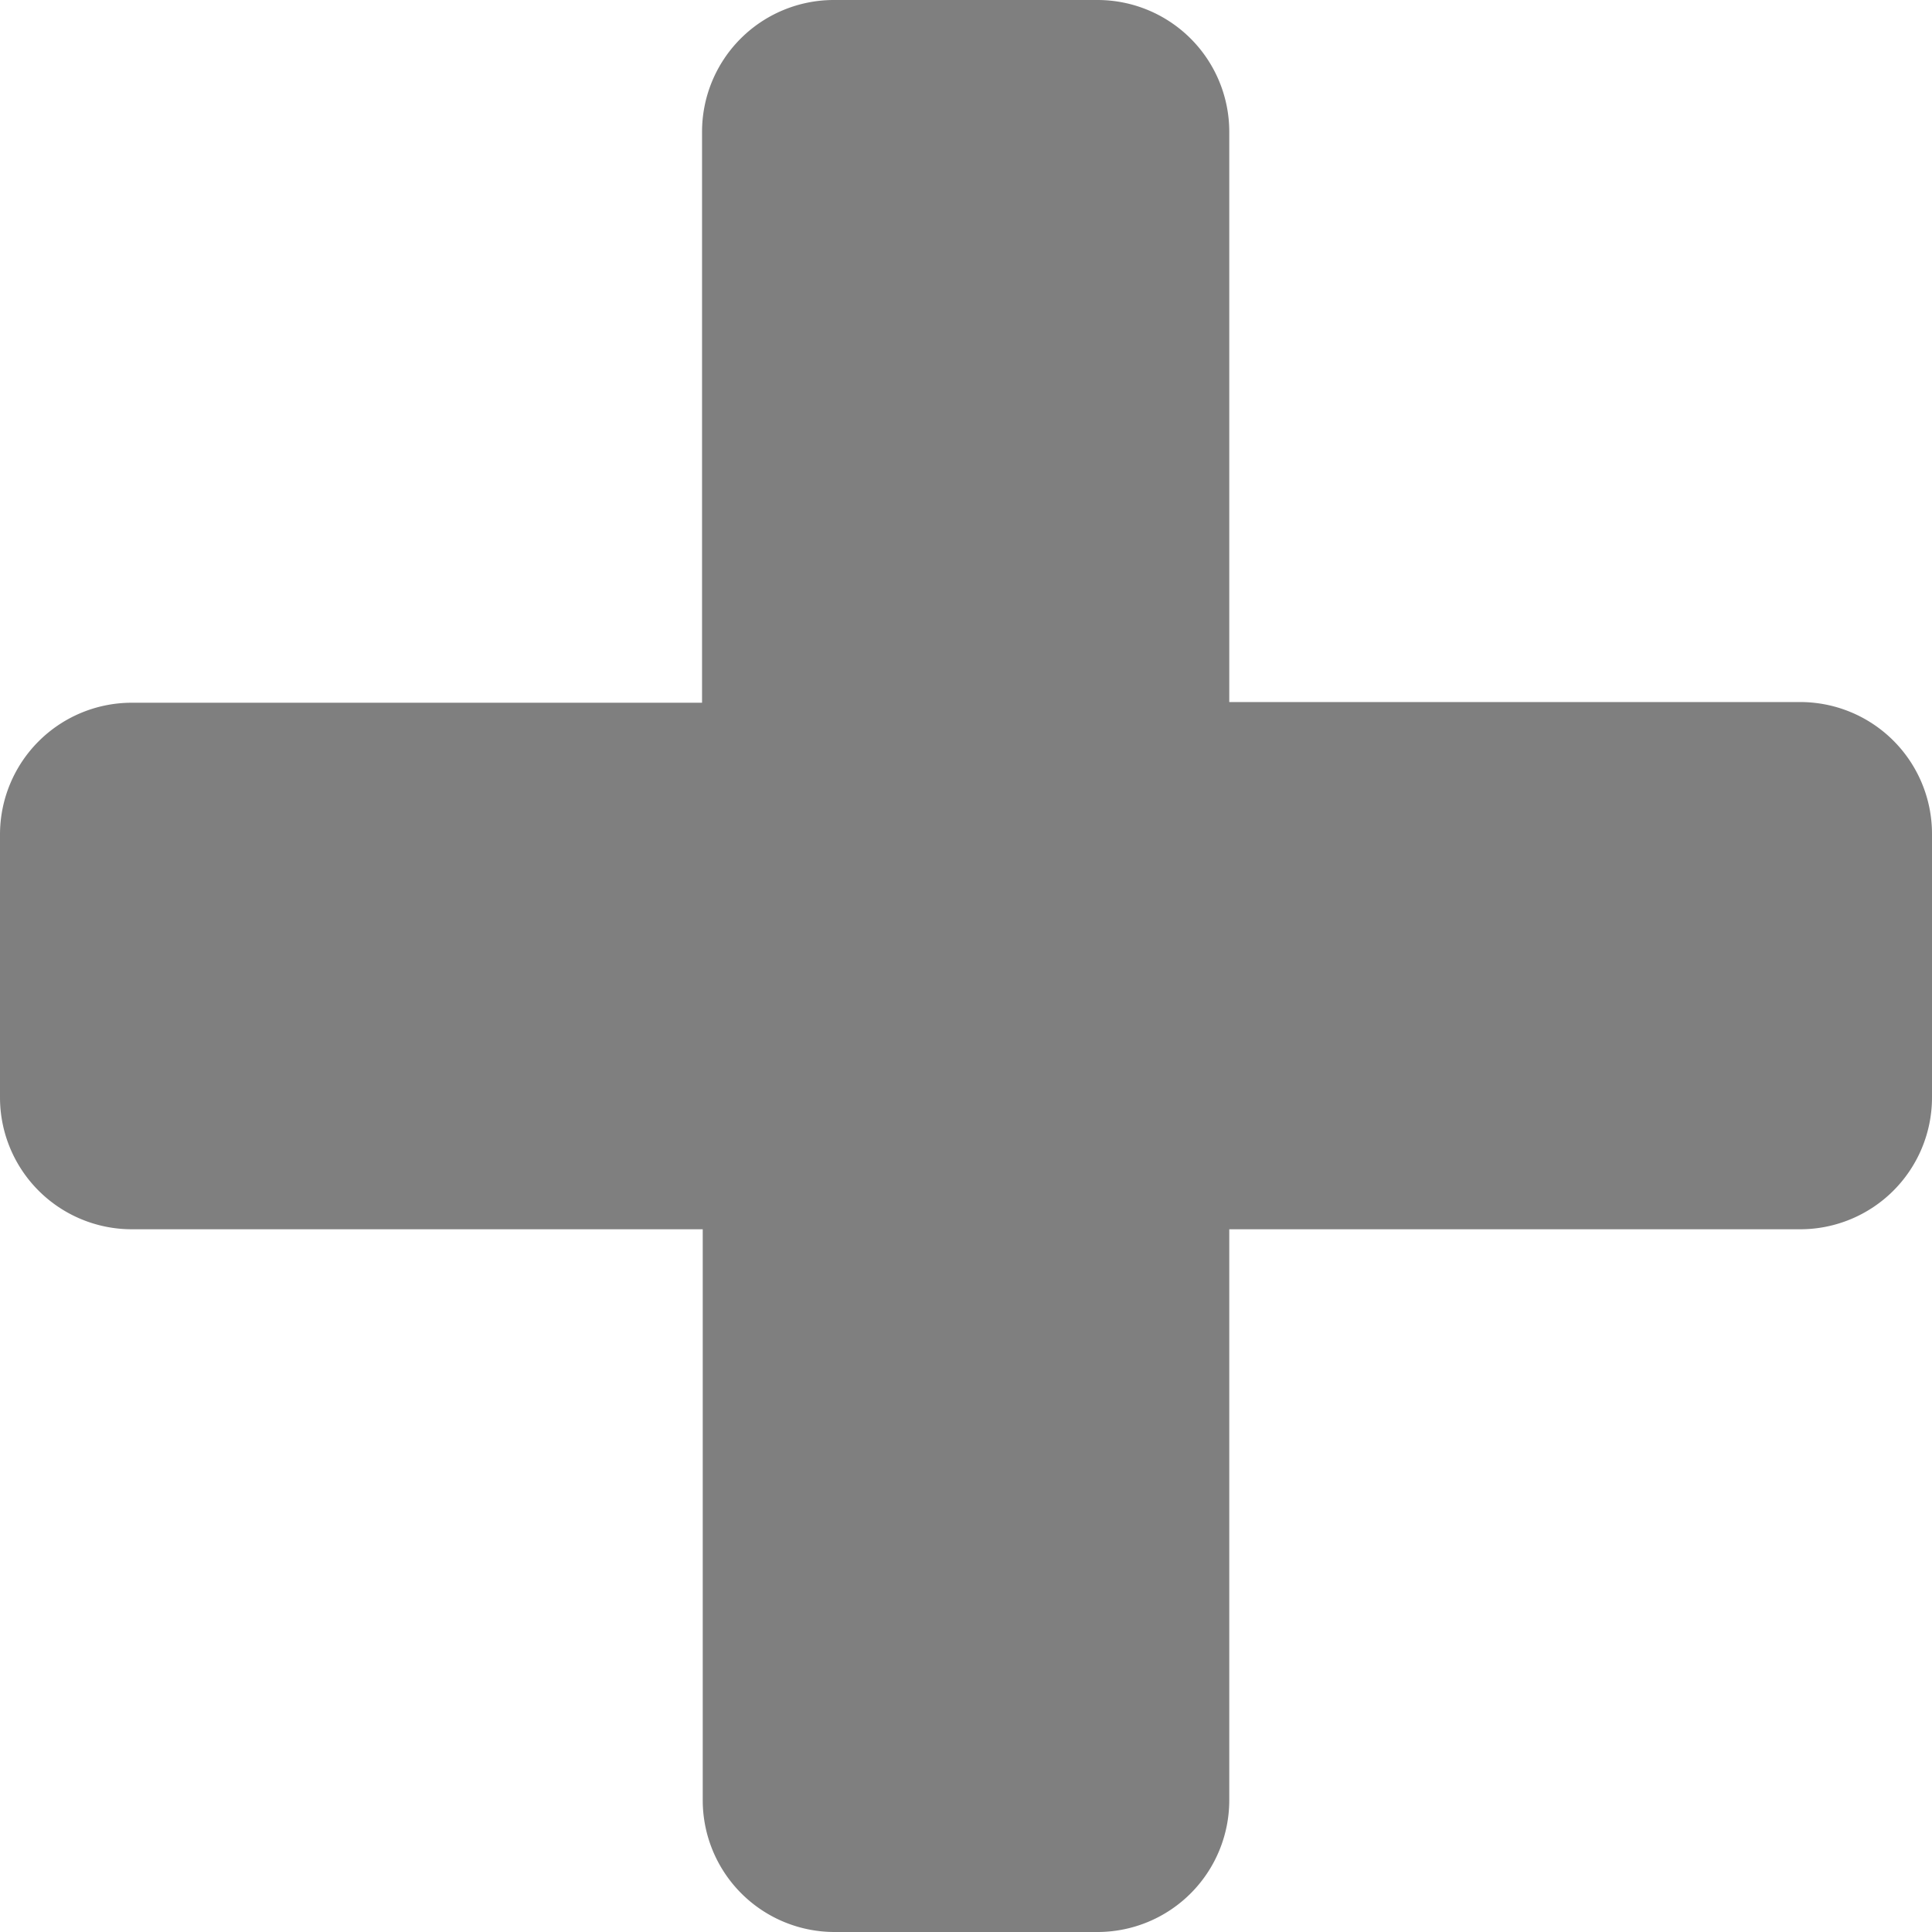 <svg xmlns="http://www.w3.org/2000/svg" viewBox="0 0 28.29 28.29">
  <defs>
    <style>
      .cls-1 {
        fill-opacity: 0.5;
      }
    </style>
  </defs>
  <title>Asset 2</title>
  <g id="Layer_2" data-name="Layer 2">
    <g id="Layer_1-2" data-name="Layer 1">
      <g id="Canvas">
        <g id="fa-plus">
          <path id="path0_fill" data-name="path0 fill" class="cls-1" d="M28.29,12.21a1.93,1.93,0,0,0-1.93-1.93H18V1.93A1.93,1.93,0,0,0,16.07,0H12.21a1.93,1.93,0,0,0-1.93,1.93v8.36H1.93A1.93,1.93,0,0,0,0,12.21v3.86A1.93,1.93,0,0,0,1.93,18h8.36v8.36a1.93,1.93,0,0,0,1.93,1.93h3.86A1.93,1.93,0,0,0,18,26.36V18h8.36a1.93,1.93,0,0,0,1.93-1.93Z"/>
        </g>
      </g>
    </g>
  </g>
</svg>
